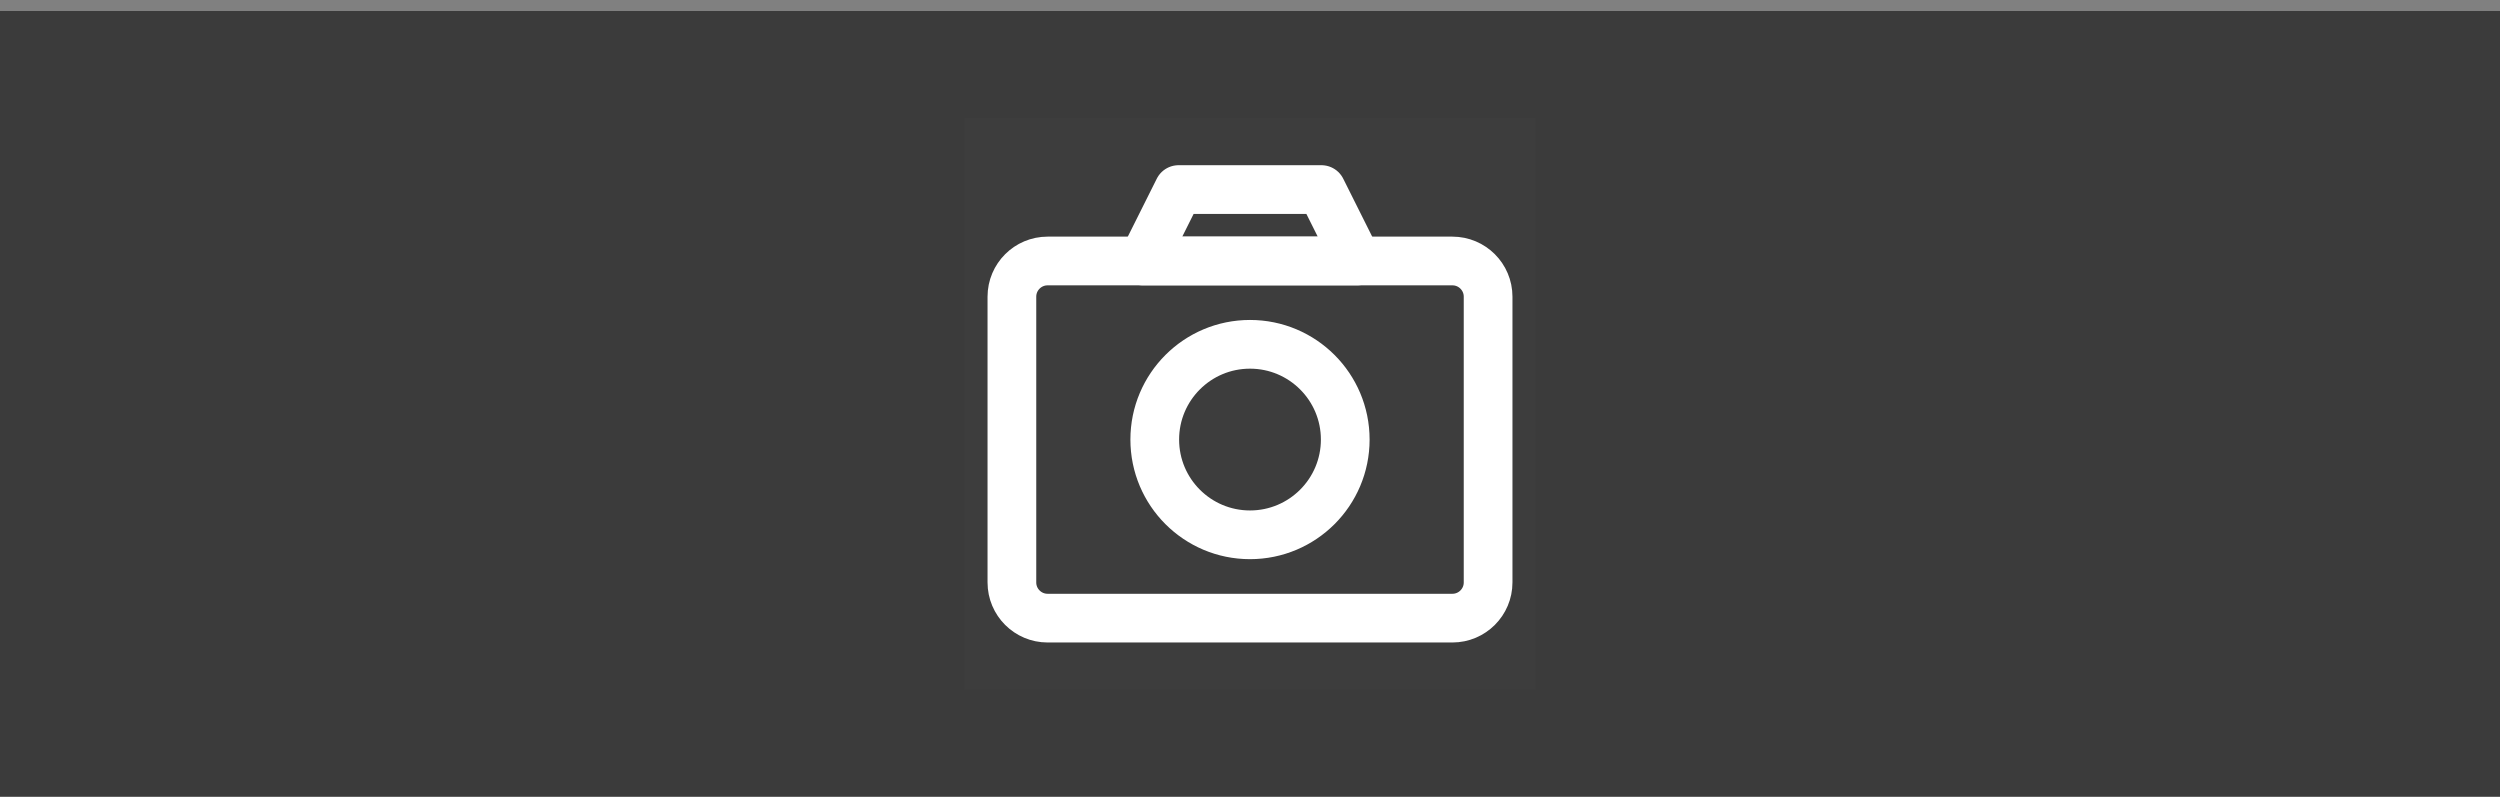 <svg width="91" height="29" viewBox="0 0 91 29" fill="none" xmlns="http://www.w3.org/2000/svg">
<rect x="0" y="0" width="91" height="29" fill="#808080" stroke="none"/>
<rect y="0.4" width="91" height="28.6" fill="black" fill-opacity="0.54"/>
<g clip-path="url(#clip0_1048_3693)">
<path d="M55.9 4.3H35.1V25.1H55.9V4.3Z" fill="white" fill-opacity="0.01"/>
<path d="M41.6 9.5L42.9 6.9H48.1L49.4 9.5H41.6Z" stroke="white" stroke-width="1.773" stroke-linejoin="round"/>
<path d="M52.867 9.5H38.133C37.415 9.5 36.833 10.082 36.833 10.8V21.2C36.833 21.918 37.415 22.5 38.133 22.5H52.867C53.585 22.5 54.167 21.918 54.167 21.2V10.8C54.167 10.082 53.585 9.5 52.867 9.5Z" stroke="white" stroke-width="1.773" stroke-linejoin="round"/>
<path d="M45.5 19.467C47.414 19.467 48.967 17.915 48.967 16C48.967 14.085 47.414 12.533 45.5 12.533C43.585 12.533 42.033 14.085 42.033 16C42.033 17.915 43.585 19.467 45.5 19.467Z" stroke="white" stroke-width="1.773" stroke-linejoin="round"/>
</g>
<defs>
<clipPath id="clip0_1048_3693">
<rect width="20.8" height="20.8" fill="white" transform="translate(35.1 4.3)"/>
</clipPath>
</defs>
</svg>
